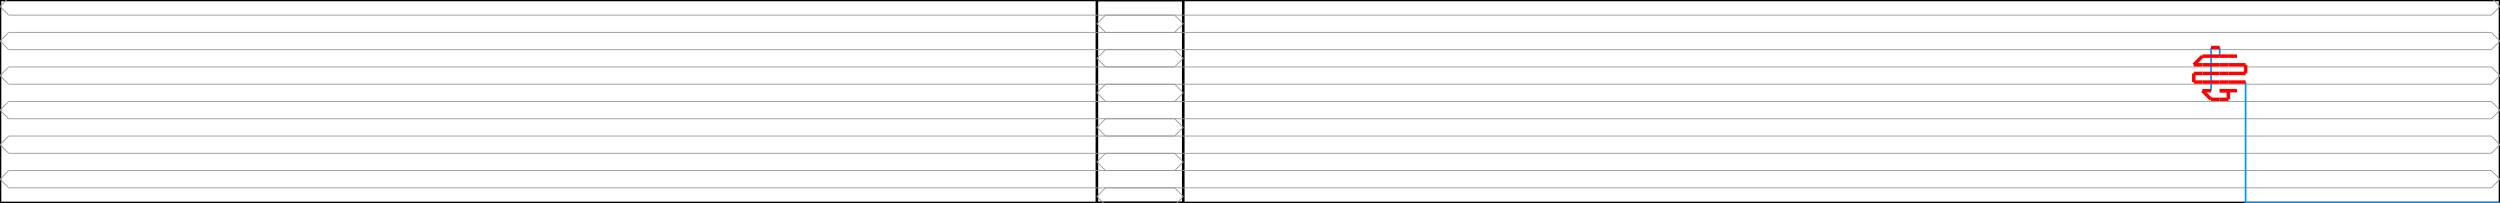 <svg width="2894.542" height="235.0" xmlns="http://www.w3.org/2000/svg" version="1.1">
<path d="M 0.0 235.0 L 1370.0 235.0 L 1370.0 0.0 L 0.0 0.0 L 0.0 235.0" stroke="#000000" fill="none" stroke-width="3px" />
<path d="M 2894.542 235.0 L 1270.0 235.0 L 1270.0 0.0 L 2894.542 0.0 L 2894.542 235.0" stroke="#000000" fill="none" stroke-width="3px" />
<path d="M 10.0 257.5 L 0.0 247.5 L 10.0 237.5" stroke="#969696" fill="none" stroke-width="1px" />
<path d="M 10.0 237.5 L 1360.0 237.5" stroke="#969696" fill="none" stroke-width="1px" />
<path d="M 1360.0 237.5 L 1370.0 227.5 L 1360.0 217.5" stroke="#969696" fill="none" stroke-width="1px" />
<path d="M 1360.0 217.5 L 10.0 217.5" stroke="#969696" fill="none" stroke-width="1px" />
<path d="M 10.0 217.5 L 0.0 207.5 L 10.0 197.5" stroke="#969696" fill="none" stroke-width="1px" />
<path d="M 10.0 197.5 L 1360.0 197.5" stroke="#969696" fill="none" stroke-width="1px" />
<path d="M 1360.0 197.5 L 1370.0 187.5 L 1360.0 177.5" stroke="#969696" fill="none" stroke-width="1px" />
<path d="M 1360.0 177.5 L 10.0 177.5" stroke="#969696" fill="none" stroke-width="1px" />
<path d="M 10.0 177.5 L 0.0 167.5 L 10.0 157.5" stroke="#969696" fill="none" stroke-width="1px" />
<path d="M 10.0 157.5 L 1360.0 157.5" stroke="#969696" fill="none" stroke-width="1px" />
<path d="M 1360.0 157.5 L 1370.0 147.5 L 1360.0 137.5" stroke="#969696" fill="none" stroke-width="1px" />
<path d="M 1360.0 137.5 L 10.0 137.5" stroke="#969696" fill="none" stroke-width="1px" />
<path d="M 10.0 137.5 L 0.0 127.5 L 10.0 117.5" stroke="#969696" fill="none" stroke-width="1px" />
<path d="M 10.0 117.5 L 1360.0 117.5" stroke="#969696" fill="none" stroke-width="1px" />
<path d="M 1360.0 117.5 L 1370.0 107.5 L 1360.0 97.5" stroke="#969696" fill="none" stroke-width="1px" />
<path d="M 1360.0 97.5 L 10.0 97.5" stroke="#969696" fill="none" stroke-width="1px" />
<path d="M 10.0 97.5 L 0.0 87.5 L 10.0 77.5" stroke="#969696" fill="none" stroke-width="1px" />
<path d="M 10.0 77.5 L 1360.0 77.5" stroke="#969696" fill="none" stroke-width="1px" />
<path d="M 1360.0 77.5 L 1370.0 67.5 L 1360.0 57.5" stroke="#969696" fill="none" stroke-width="1px" />
<path d="M 1360.0 57.5 L 10.0 57.5" stroke="#969696" fill="none" stroke-width="1px" />
<path d="M 10.0 57.5 L 0.0 47.5 L 10.0 37.5" stroke="#969696" fill="none" stroke-width="1px" />
<path d="M 10.0 37.5 L 1360.0 37.5" stroke="#969696" fill="none" stroke-width="1px" />
<path d="M 1360.0 37.5 L 1370.0 27.5 L 1360.0 17.5" stroke="#969696" fill="none" stroke-width="1px" />
<path d="M 1360.0 17.5 L 10.0 17.5" stroke="#969696" fill="none" stroke-width="1px" />
<path d="M 10.0 17.5 L 0.0 7.5 L 10.0 -2.5" stroke="#969696" fill="none" stroke-width="1px" />
<path d="M 10.0 -2.5 L 1360.0 -2.5" stroke="#969696" fill="none" stroke-width="1px" />
<path d="M 1360.0 -2.5 L 1370.0 -12.5 L 1360.0 -22.5" stroke="#969696" fill="none" stroke-width="1px" />
<path d="M 2884.542 257.5 L 2894.542 247.5 L 2884.542 237.5" stroke="#969696" fill="none" stroke-width="1px" />
<path d="M 2884.542 237.5 L 1280.0 237.5" stroke="#969696" fill="none" stroke-width="1px" />
<path d="M 1280.0 237.5 L 1270.0 227.5 L 1280.0 217.5" stroke="#969696" fill="none" stroke-width="1px" />
<path d="M 1280.0 217.5 L 2884.542 217.5" stroke="#969696" fill="none" stroke-width="1px" />
<path d="M 2884.542 217.5 L 2894.542 207.5 L 2884.542 197.5" stroke="#969696" fill="none" stroke-width="1px" />
<path d="M 2884.542 197.5 L 1280.0 197.5" stroke="#969696" fill="none" stroke-width="1px" />
<path d="M 1280.0 197.5 L 1270.0 187.5 L 1280.0 177.5" stroke="#969696" fill="none" stroke-width="1px" />
<path d="M 1280.0 177.5 L 2884.542 177.5" stroke="#969696" fill="none" stroke-width="1px" />
<path d="M 2884.542 177.5 L 2894.542 167.5 L 2884.542 157.5" stroke="#969696" fill="none" stroke-width="1px" />
<path d="M 2884.542 157.5 L 1280.0 157.5" stroke="#969696" fill="none" stroke-width="1px" />
<path d="M 1280.0 157.5 L 1270.0 147.5 L 1280.0 137.5" stroke="#969696" fill="none" stroke-width="1px" />
<path d="M 1280.0 137.5 L 2884.542 137.5" stroke="#969696" fill="none" stroke-width="1px" />
<path d="M 2884.542 137.5 L 2894.542 127.5 L 2884.542 117.5" stroke="#969696" fill="none" stroke-width="1px" />
<path d="M 2884.542 117.5 L 1280.0 117.5" stroke="#969696" fill="none" stroke-width="1px" />
<path d="M 1280.0 117.5 L 1270.0 107.5 L 1280.0 97.5" stroke="#969696" fill="none" stroke-width="1px" />
<path d="M 1280.0 97.5 L 2884.542 97.5" stroke="#969696" fill="none" stroke-width="1px" />
<path d="M 2884.542 97.5 L 2894.542 87.5 L 2884.542 77.5" stroke="#969696" fill="none" stroke-width="1px" />
<path d="M 2884.542 77.5 L 1280.0 77.5" stroke="#969696" fill="none" stroke-width="1px" />
<path d="M 1280.0 77.5 L 1270.0 67.5 L 1280.0 57.5" stroke="#969696" fill="none" stroke-width="1px" />
<path d="M 1280.0 57.5 L 2884.542 57.5" stroke="#969696" fill="none" stroke-width="1px" />
<path d="M 2884.542 57.5 L 2894.542 47.5 L 2884.542 37.5" stroke="#969696" fill="none" stroke-width="1px" />
<path d="M 2884.542 37.5 L 1280.0 37.5" stroke="#969696" fill="none" stroke-width="1px" />
<path d="M 1280.0 37.5 L 1270.0 27.5 L 1280.0 17.5" stroke="#969696" fill="none" stroke-width="1px" />
<path d="M 1280.0 17.5 L 2884.542 17.5" stroke="#969696" fill="none" stroke-width="1px" />
<path d="M 2884.542 17.5 L 2894.542 7.5 L 2884.542 -2.5" stroke="#969696" fill="none" stroke-width="1px" />
<path d="M 2884.542 -2.5 L 1280.0 -2.5" stroke="#969696" fill="none" stroke-width="1px" />
<path d="M 1280.0 -2.5 L 1270.0 -12.5 L 1280.0 -22.5" stroke="#969696" fill="none" stroke-width="1px" />
<path d="M 2894.542 235.0 L 2600.0 235.0" stroke="#0095FF" fill="none" stroke-width="2px" />
<path d="M 2600.0 235.0 L 2600.0 95.0" stroke="#0095FF" fill="none" stroke-width="2px" />
<path d="M 2590.0 65.0 L 2570.0 65.0" stroke="#0095FF" fill="none" stroke-width="2px" />
<path d="M 2570.0 65.0 L 2570.0 55.0" stroke="#0095FF" fill="none" stroke-width="2px" />
<path d="M 2560.0 55.0 L 2560.0 105.0" stroke="#0095FF" fill="none" stroke-width="2px" />
<path d="M 2600.0 95.0 L 2590.0 95.0" stroke="#FF0000" fill="none" stroke-width="4px" />
<path d="M 2590.0 95.0 L 2580.0 95.0" stroke="#FF0000" fill="none" stroke-width="4px" />
<path d="M 2580.0 95.0 L 2570.0 95.0" stroke="#FF0000" fill="none" stroke-width="4px" />
<path d="M 2570.0 95.0 L 2560.0 95.0" stroke="#FF0000" fill="none" stroke-width="4px" />
<path d="M 2560.0 95.0 L 2550.0 95.0" stroke="#FF0000" fill="none" stroke-width="4px" />
<path d="M 2550.0 95.0 L 2540.0 95.0" stroke="#FF0000" fill="none" stroke-width="4px" />
<path d="M 2540.0 95.0 L 2540.0 85.0" stroke="#FF0000" fill="none" stroke-width="4px" />
<path d="M 2540.0 85.0 L 2550.0 85.0" stroke="#FF0000" fill="none" stroke-width="4px" />
<path d="M 2550.0 85.0 L 2560.0 85.0" stroke="#FF0000" fill="none" stroke-width="4px" />
<path d="M 2560.0 85.0 L 2570.0 85.0" stroke="#FF0000" fill="none" stroke-width="4px" />
<path d="M 2570.0 85.0 L 2580.0 85.0" stroke="#FF0000" fill="none" stroke-width="4px" />
<path d="M 2580.0 85.0 L 2590.0 85.0" stroke="#FF0000" fill="none" stroke-width="4px" />
<path d="M 2590.0 85.0 L 2600.0 85.0" stroke="#FF0000" fill="none" stroke-width="4px" />
<path d="M 2600.0 85.0 L 2600.0 75.0" stroke="#FF0000" fill="none" stroke-width="4px" />
<path d="M 2600.0 75.0 L 2590.0 75.0" stroke="#FF0000" fill="none" stroke-width="4px" />
<path d="M 2590.0 75.0 L 2580.0 75.0" stroke="#FF0000" fill="none" stroke-width="4px" />
<path d="M 2580.0 75.0 L 2570.0 75.0" stroke="#FF0000" fill="none" stroke-width="4px" />
<path d="M 2570.0 75.0 L 2560.0 75.0" stroke="#FF0000" fill="none" stroke-width="4px" />
<path d="M 2560.0 75.0 L 2550.0 75.0" stroke="#FF0000" fill="none" stroke-width="4px" />
<path d="M 2550.0 75.0 L 2540.0 75.0" stroke="#FF0000" fill="none" stroke-width="4px" />
<path d="M 2540.0 75.0 L 2550.0 65.0" stroke="#FF0000" fill="none" stroke-width="4px" />
<path d="M 2550.0 65.0 L 2560.0 65.0" stroke="#FF0000" fill="none" stroke-width="4px" />
<path d="M 2560.0 65.0 L 2570.0 65.0" stroke="#FF0000" fill="none" stroke-width="4px" />
<path d="M 2570.0 65.0 L 2580.0 65.0" stroke="#FF0000" fill="none" stroke-width="4px" />
<path d="M 2580.0 65.0 L 2590.0 65.0" stroke="#FF0000" fill="none" stroke-width="4px" />
<path d="M 2570.0 55.0 L 2560.0 55.0" stroke="#FF0000" fill="none" stroke-width="4px" />
<path d="M 2560.0 105.0 L 2550.0 105.0" stroke="#FF0000" fill="none" stroke-width="4px" />
<path d="M 2550.0 105.0 L 2560.0 115.0" stroke="#FF0000" fill="none" stroke-width="4px" />
<path d="M 2560.0 115.0 L 2570.0 115.0" stroke="#FF0000" fill="none" stroke-width="4px" />
<path d="M 2570.0 115.0 L 2580.0 115.0" stroke="#FF0000" fill="none" stroke-width="4px" />
<path d="M 2580.0 115.0 L 2580.0 105.0" stroke="#FF0000" fill="none" stroke-width="4px" />
<path d="M 2580.0 105.0 L 2570.0 105.0" stroke="#FF0000" fill="none" stroke-width="4px" />
<path d="M 2570.0 105.0 L 2590.0 105.0" stroke="#FF0000" fill="none" stroke-width="4px" />
</svg>